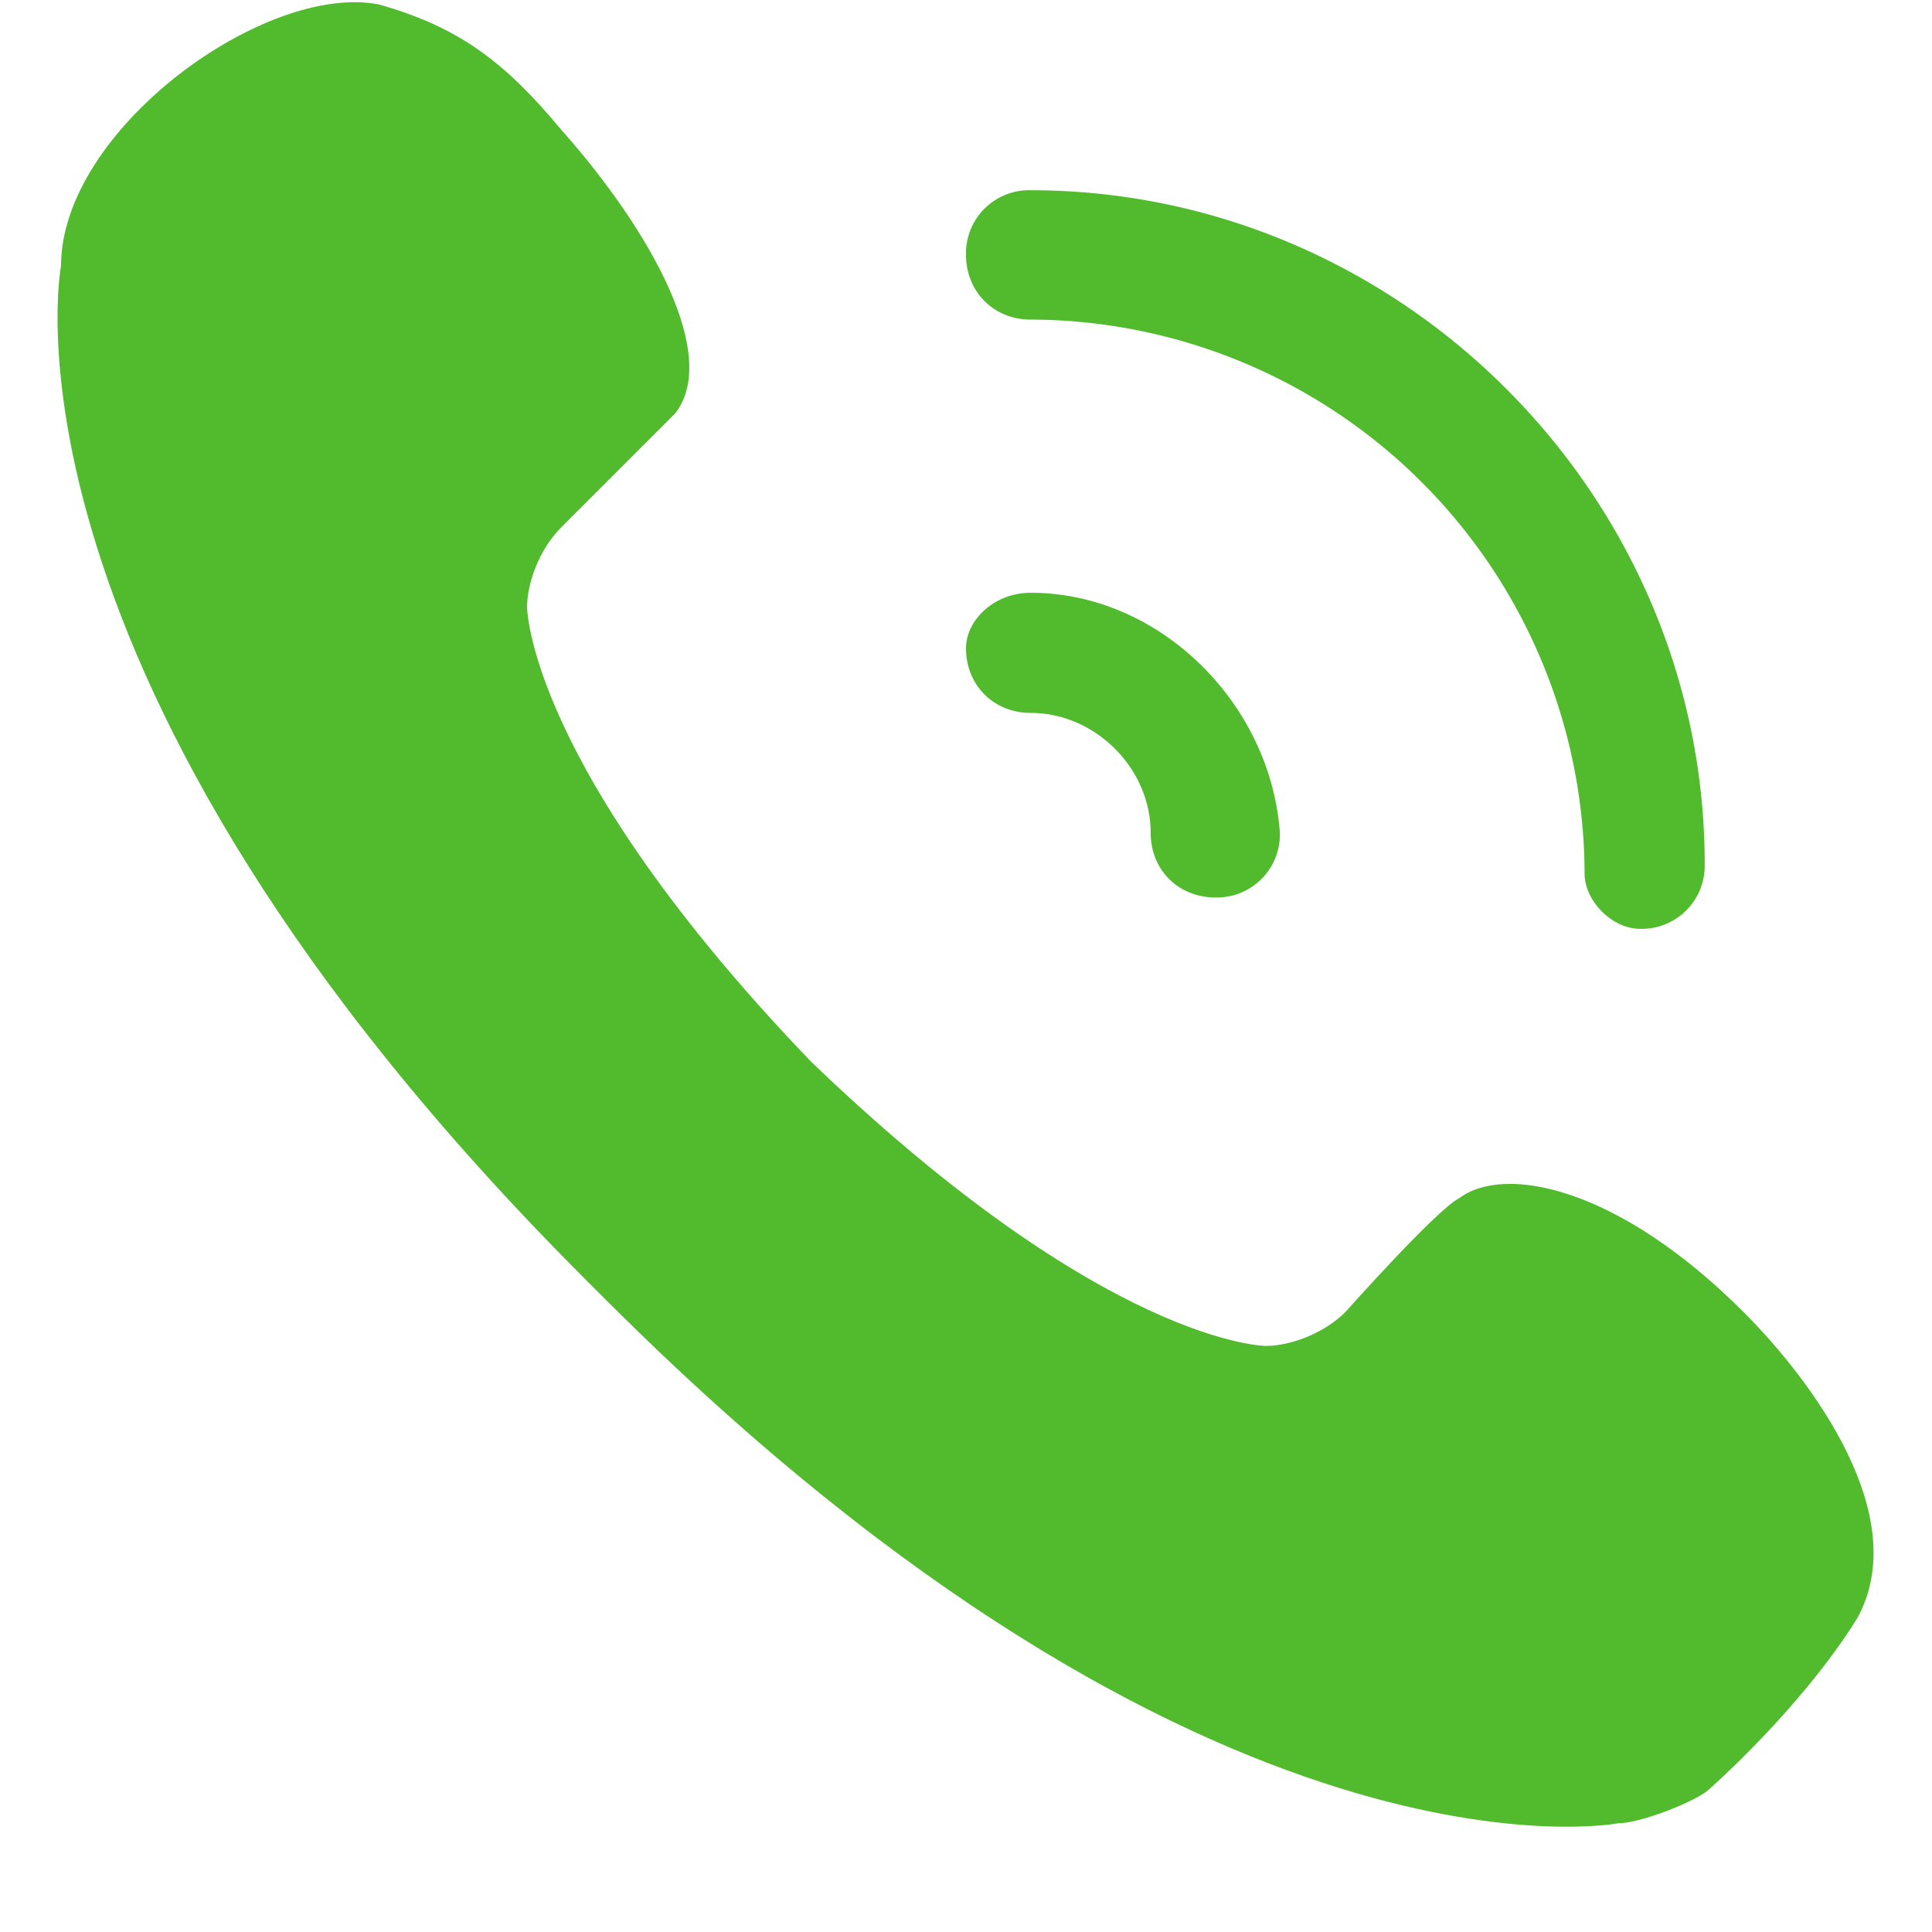 <?xml version="1.0" standalone="no"?><!DOCTYPE svg PUBLIC "-//W3C//DTD SVG 1.1//EN" "http://www.w3.org/Graphics/SVG/1.1/DTD/svg11.dtd"><svg t="1573785447620" class="icon" viewBox="0 0 1024 1024" version="1.1" xmlns="http://www.w3.org/2000/svg" p-id="13459" width="48" height="48" xmlns:xlink="http://www.w3.org/1999/xlink"><defs><style type="text/css"></style></defs><path d="M924.009 695.296c-66.259-66.259-126.494-78.306-150.588-60.235-12.047 6.024-60.235 60.235-60.235 60.235-12.047 12.047-30.118 18.071-42.165 18.071 0 0-84.39 0-241.062-150.588-150.588-156.732-150.588-241.062-150.588-241.062 0-12.047 6.024-30.118 18.071-42.165l60.235-60.235c24.094-30.118-12.047-96.376-60.235-150.588-30.118-36.201-54.212-54.272-96.376-66.319-60.235-12.047-168.719 66.259-168.719 138.541 0 0-42.165 216.907 277.082 536.275l6.024 6.024 6.024 6.024c319.368 319.247 536.275 277.082 536.275 277.082 12.047 0 42.165-12.047 48.188-18.071 0 0 48.188-42.165 78.306-90.353 30.118-54.212-24.094-126.494-60.235-162.635z" fill="#51BA2D" p-id="13460"></path><path d="M546.274 314.187c-19.576 0-34.274 14.697-34.274 29.395 0 19.576 14.697 34.274 34.274 34.274 34.214 0 63.608 29.335 63.608 63.608 0 19.576 14.697 34.214 34.274 34.214a33.431 33.431 0 0 0 34.214-34.214C673.491 372.856 614.761 314.187 546.334 314.187zM546.274 100.834A33.431 33.431 0 0 0 512 135.048c0 19.576 14.697 34.334 34.274 34.334a294.49 294.49 0 0 1 293.587 293.587c0 14.637 14.697 29.335 29.395 29.335a33.431 33.431 0 0 0 34.274-34.274c0-195.765-161.551-357.195-357.256-357.195z" fill="#51BA2D" p-id="13461"></path></svg>